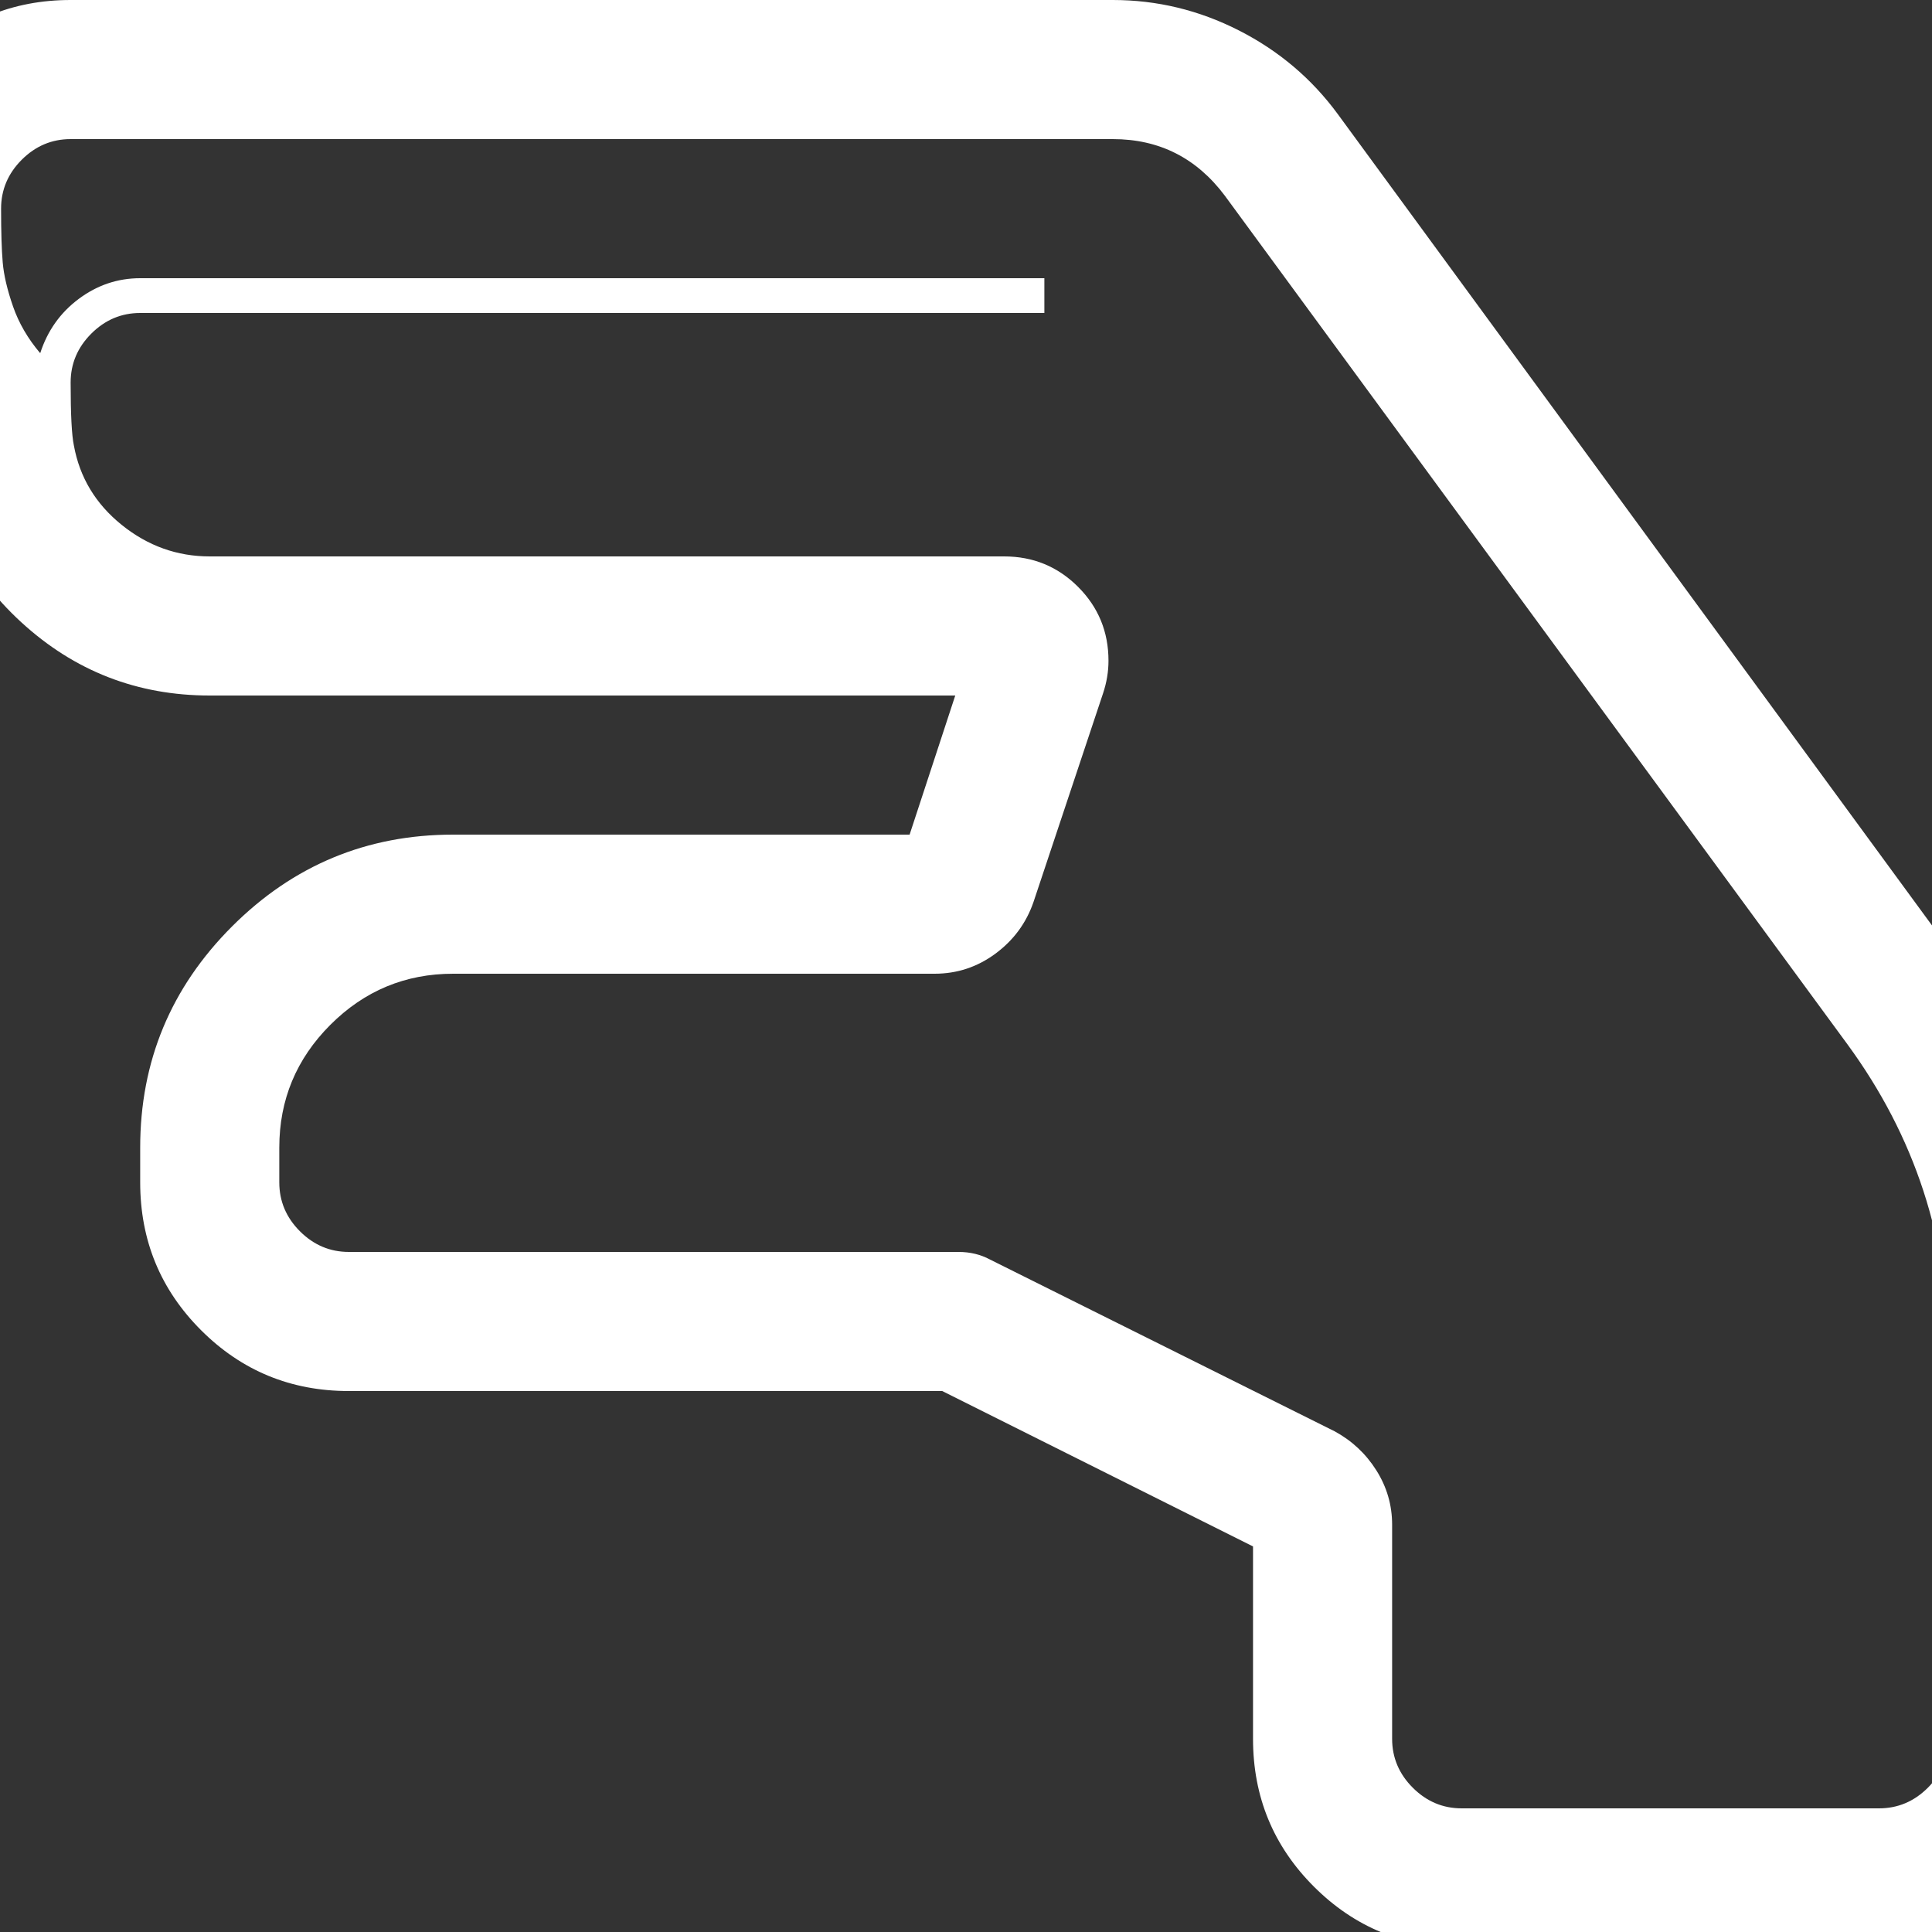 ﻿<!DOCTYPE svg PUBLIC "-//W3C//DTD SVG 1.1//EN" "http://www.w3.org/Graphics/SVG/1.1/DTD/svg11.dtd">
<svg xmlns="http://www.w3.org/2000/svg" xmlns:xlink="http://www.w3.org/1999/xlink" version="1.1" x="0" y="0" width="16" height="16" overflow="auto" preserveAspectRatio="xMidYMid" baseProfile="tiny" space="preserve">
  <rect width="100%" height="100%" fill="#333333" stroke="none"/>
  <path d="M1151 1536 Q1212 1536 1267 1508 Q1322 1480 1358 1431 L1930 650 Q2048 491 2048 291 L2048 -64 Q2048 -144 1992 -200 Q1936 -256 1856 -256 L1472 -256 Q1392 -256 1336 -200 Q1280 -144 1280 -64 L1280 113 L994 256 L448 256 Q368 256 312 312 Q256 368 256 448 L256 480 Q256 599 340.5 683.5 Q425 768 544 768 L964 768 L1006 896 L320 896 Q220 896 146.5 963.5 Q73 1031 65 1130 Q0 1209 0 1312 L0 1344 Q0 1424 56 1480 Q112 1536 192 1536 L1151 1536 z M1920 -64 L1920 291 Q1920 448 1827 575 L1254 1356 Q1215 1408 1151 1408 L192 1408 Q166 1408 147 1389 Q128 1370 128 1344 Q128 1312 129.5 1294.5 Q131 1277 139 1254 Q147 1231 164 1211 Q174 1242 199.5 1261 Q225 1280 256 1280 L1088 1280 L1088 1248 L256 1248 Q230 1248 211 1229 Q192 1210 192 1184 Q192 1140 195 1126 Q203 1082 239 1053 Q275 1024 320 1024 L960 1024 L1051 1024 Q1091 1024 1119 996 Q1147 968 1147 928 Q1147 913 1142 898 L1078 706 Q1068 677 1043 658.5 Q1018 640 987 640 L544 640 Q478 640 431 593 Q384 546 384 480 L384 448 Q384 422 403 403 Q422 384 448 384 L1009 384 Q1025 384 1038 377 L1355 219 Q1379 206 1393.5 183 Q1408 160 1408 133 L1408 -64 Q1408 -90 1427 -109 Q1446 -128 1472 -128 L1856 -128 Q1882 -128 1901 -109 Q1920 -90 1920 -64 z" pathLength="0" fill="White" transform="translate(-1.143, 9.536743E-07) scale(0.009, -0.009) translate(0, -1536)" />
</svg>
